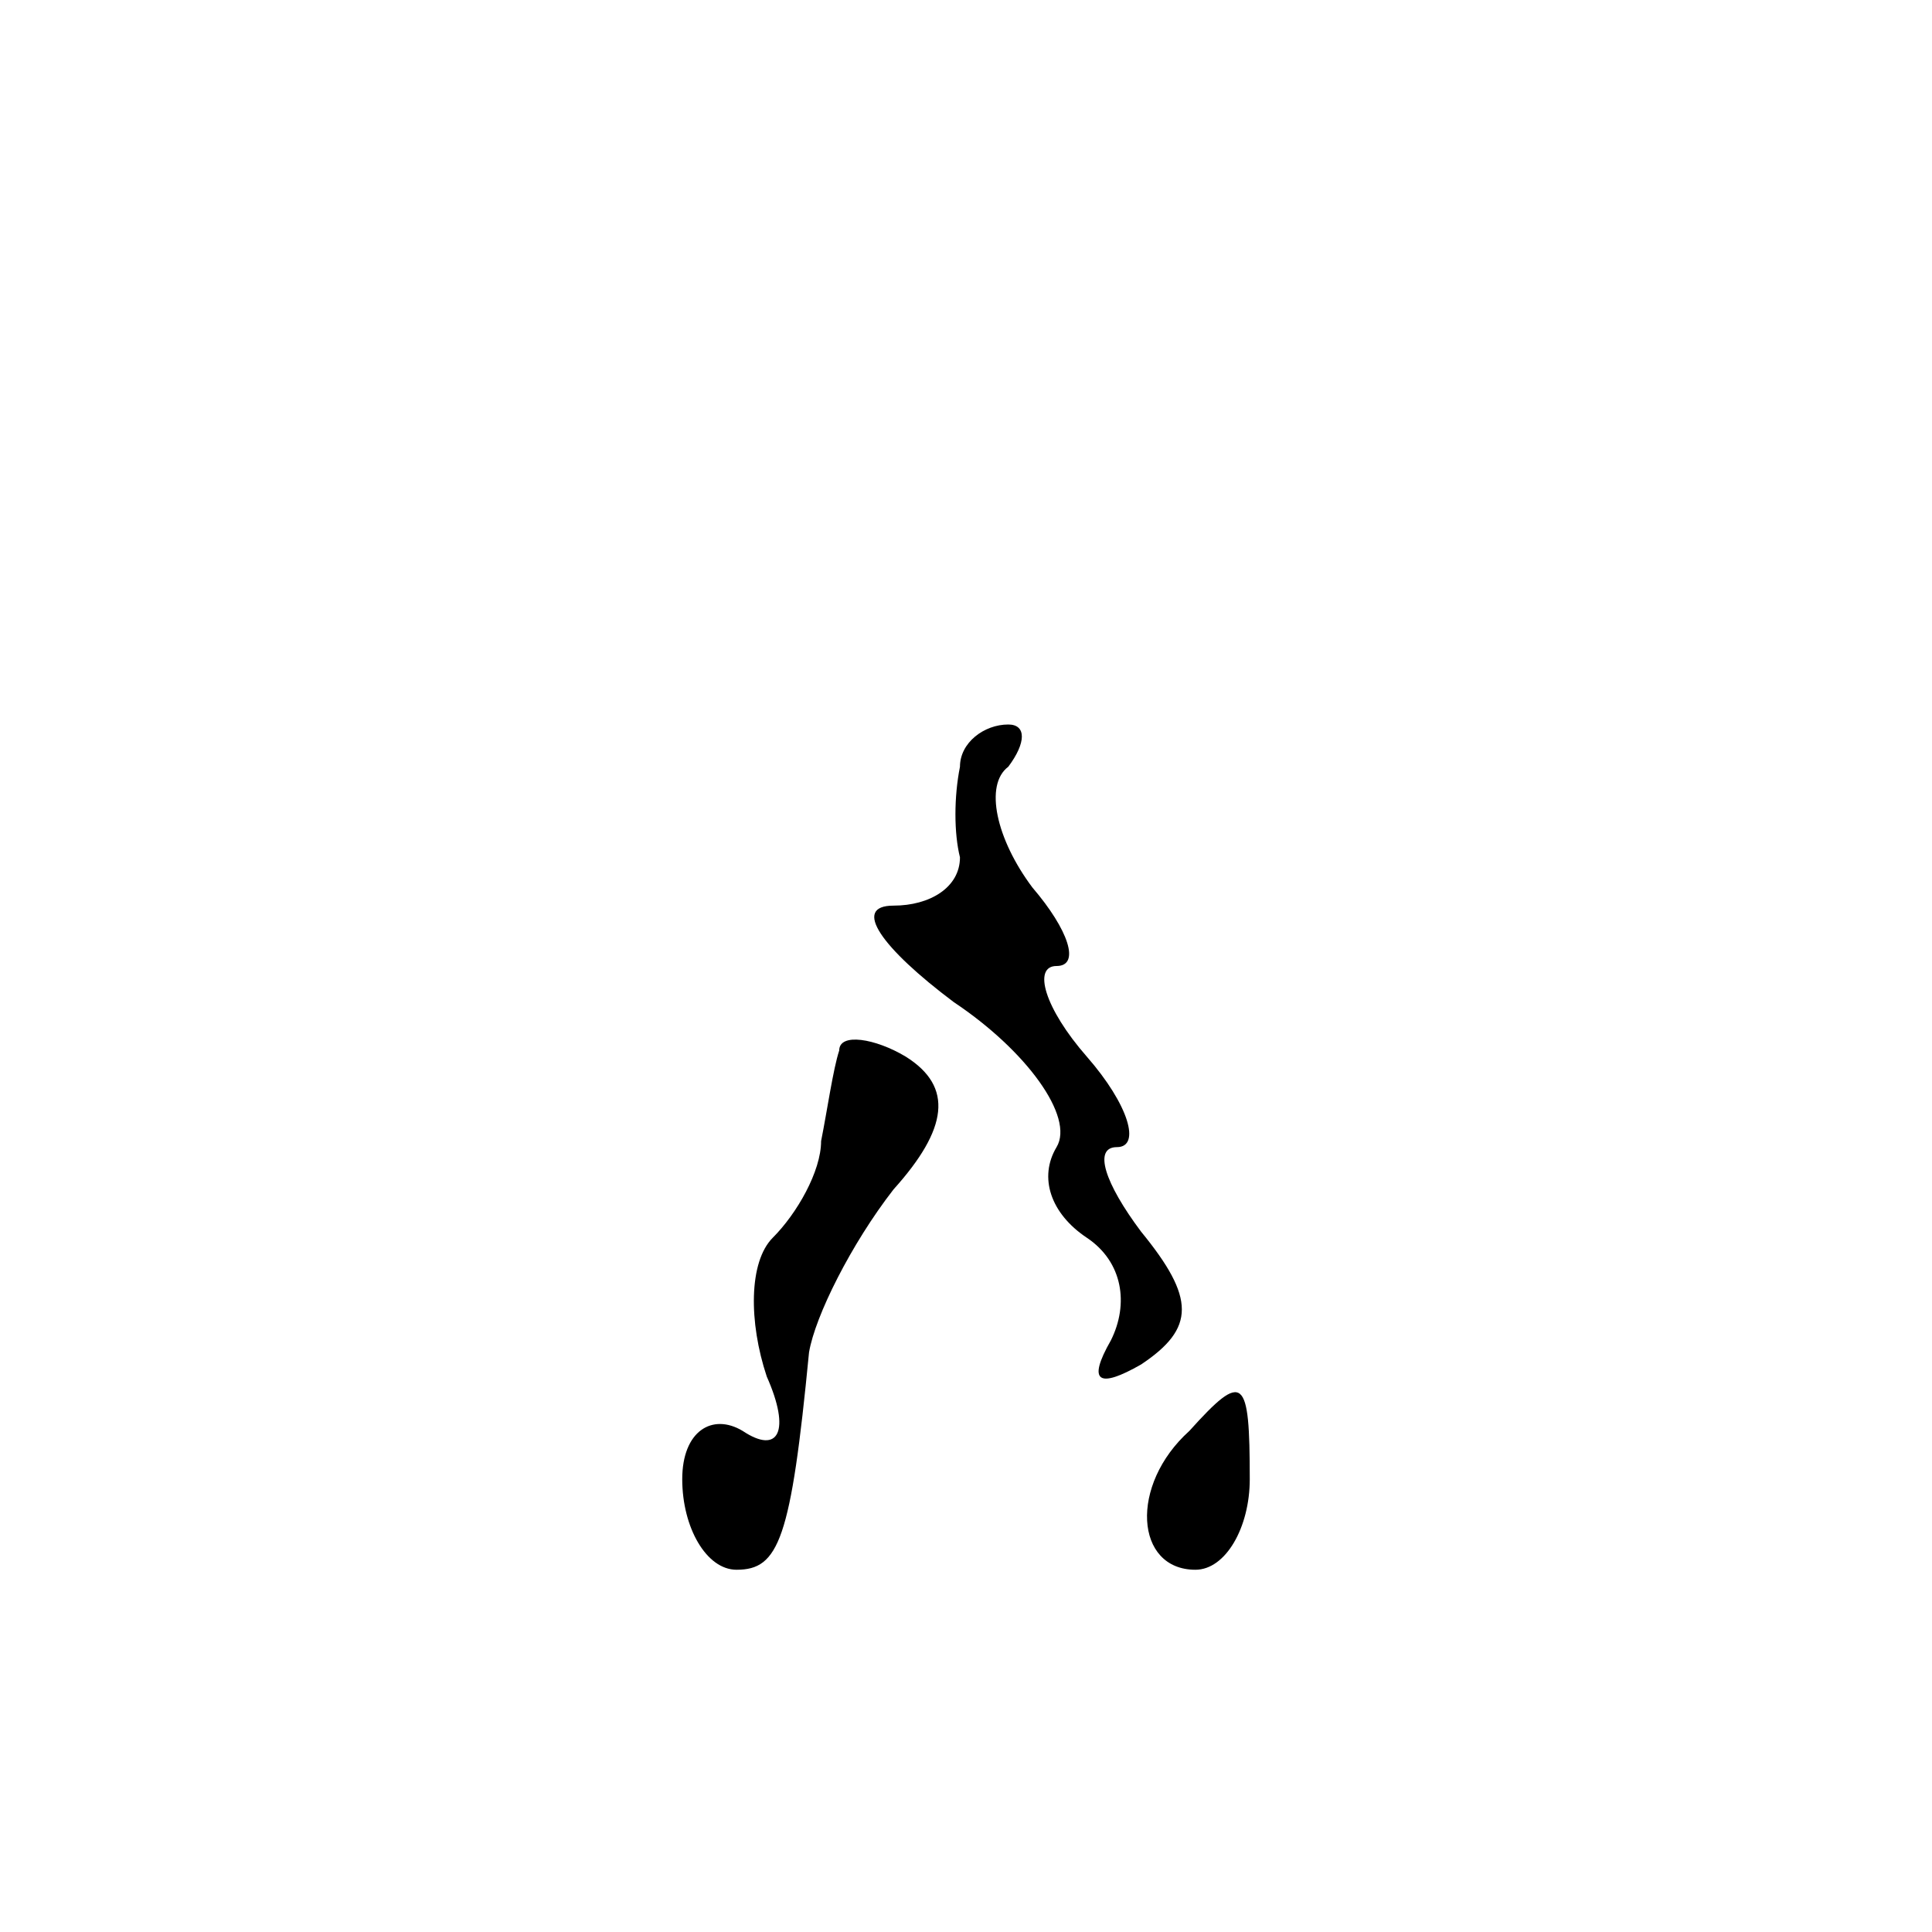 <?xml version="1.0" standalone="no"?>
<!DOCTYPE svg PUBLIC "-//W3C//DTD SVG 20010904//EN"
 "http://www.w3.org/TR/2001/REC-SVG-20010904/DTD/svg10.dtd">
<svg version="1.0" xmlns="http://www.w3.org/2000/svg"
 width="32pt" height="32pt" viewBox="0 0 32 32"
 preserveAspectRatio="xMidYMid meet">
<g transform="translate(0,32) scale(0.1,-0.1)"
fill="#000000" stroke="none">
<path fill="#000000" stroke="none" d="M159 193 c-1 -5 -1 -11 0 -15 0 -5 -5
-8 -11 -8 -7 0 -2 -7 10 -16 12 -8 20 -19 17 -24 -3 -5 -1 -11 5 -15 6 -4 7
-11 4 -17 -4 -7 -2 -8 5 -4 9 6 9 11 0 22 -6 8 -8 14 -4 14 4 0 2 7 -5 15 -7
8 -9 15 -5 15 4 0 2 6 -4 13 -6 8 -8 17 -4 20 3 4 3 7 0 7 -4 0 -8 -3 -8 -7z"/>
<path fill="#000000" stroke="none" d="M139 146 c-1 -3 -2 -10 -3 -15 0 -5 -4
-12 -8 -16 -4 -4 -4 -14 -1 -23 4 -9 2 -13 -4 -9 -5 3 -10 0 -10 -8 0 -8 4
-15 9 -15 7 0 9 5 12 36 1 6 7 18 14 27 9 10 10 17 2 22 -5 3 -11 4 -11 1z"/>
<path fill="#000000" stroke="none" d="M197 83 c-10 -9 -9 -23 1 -23 5 0 9 7
9 15 0 17 -1 18 -10 8z"/>
</g>
</svg>
